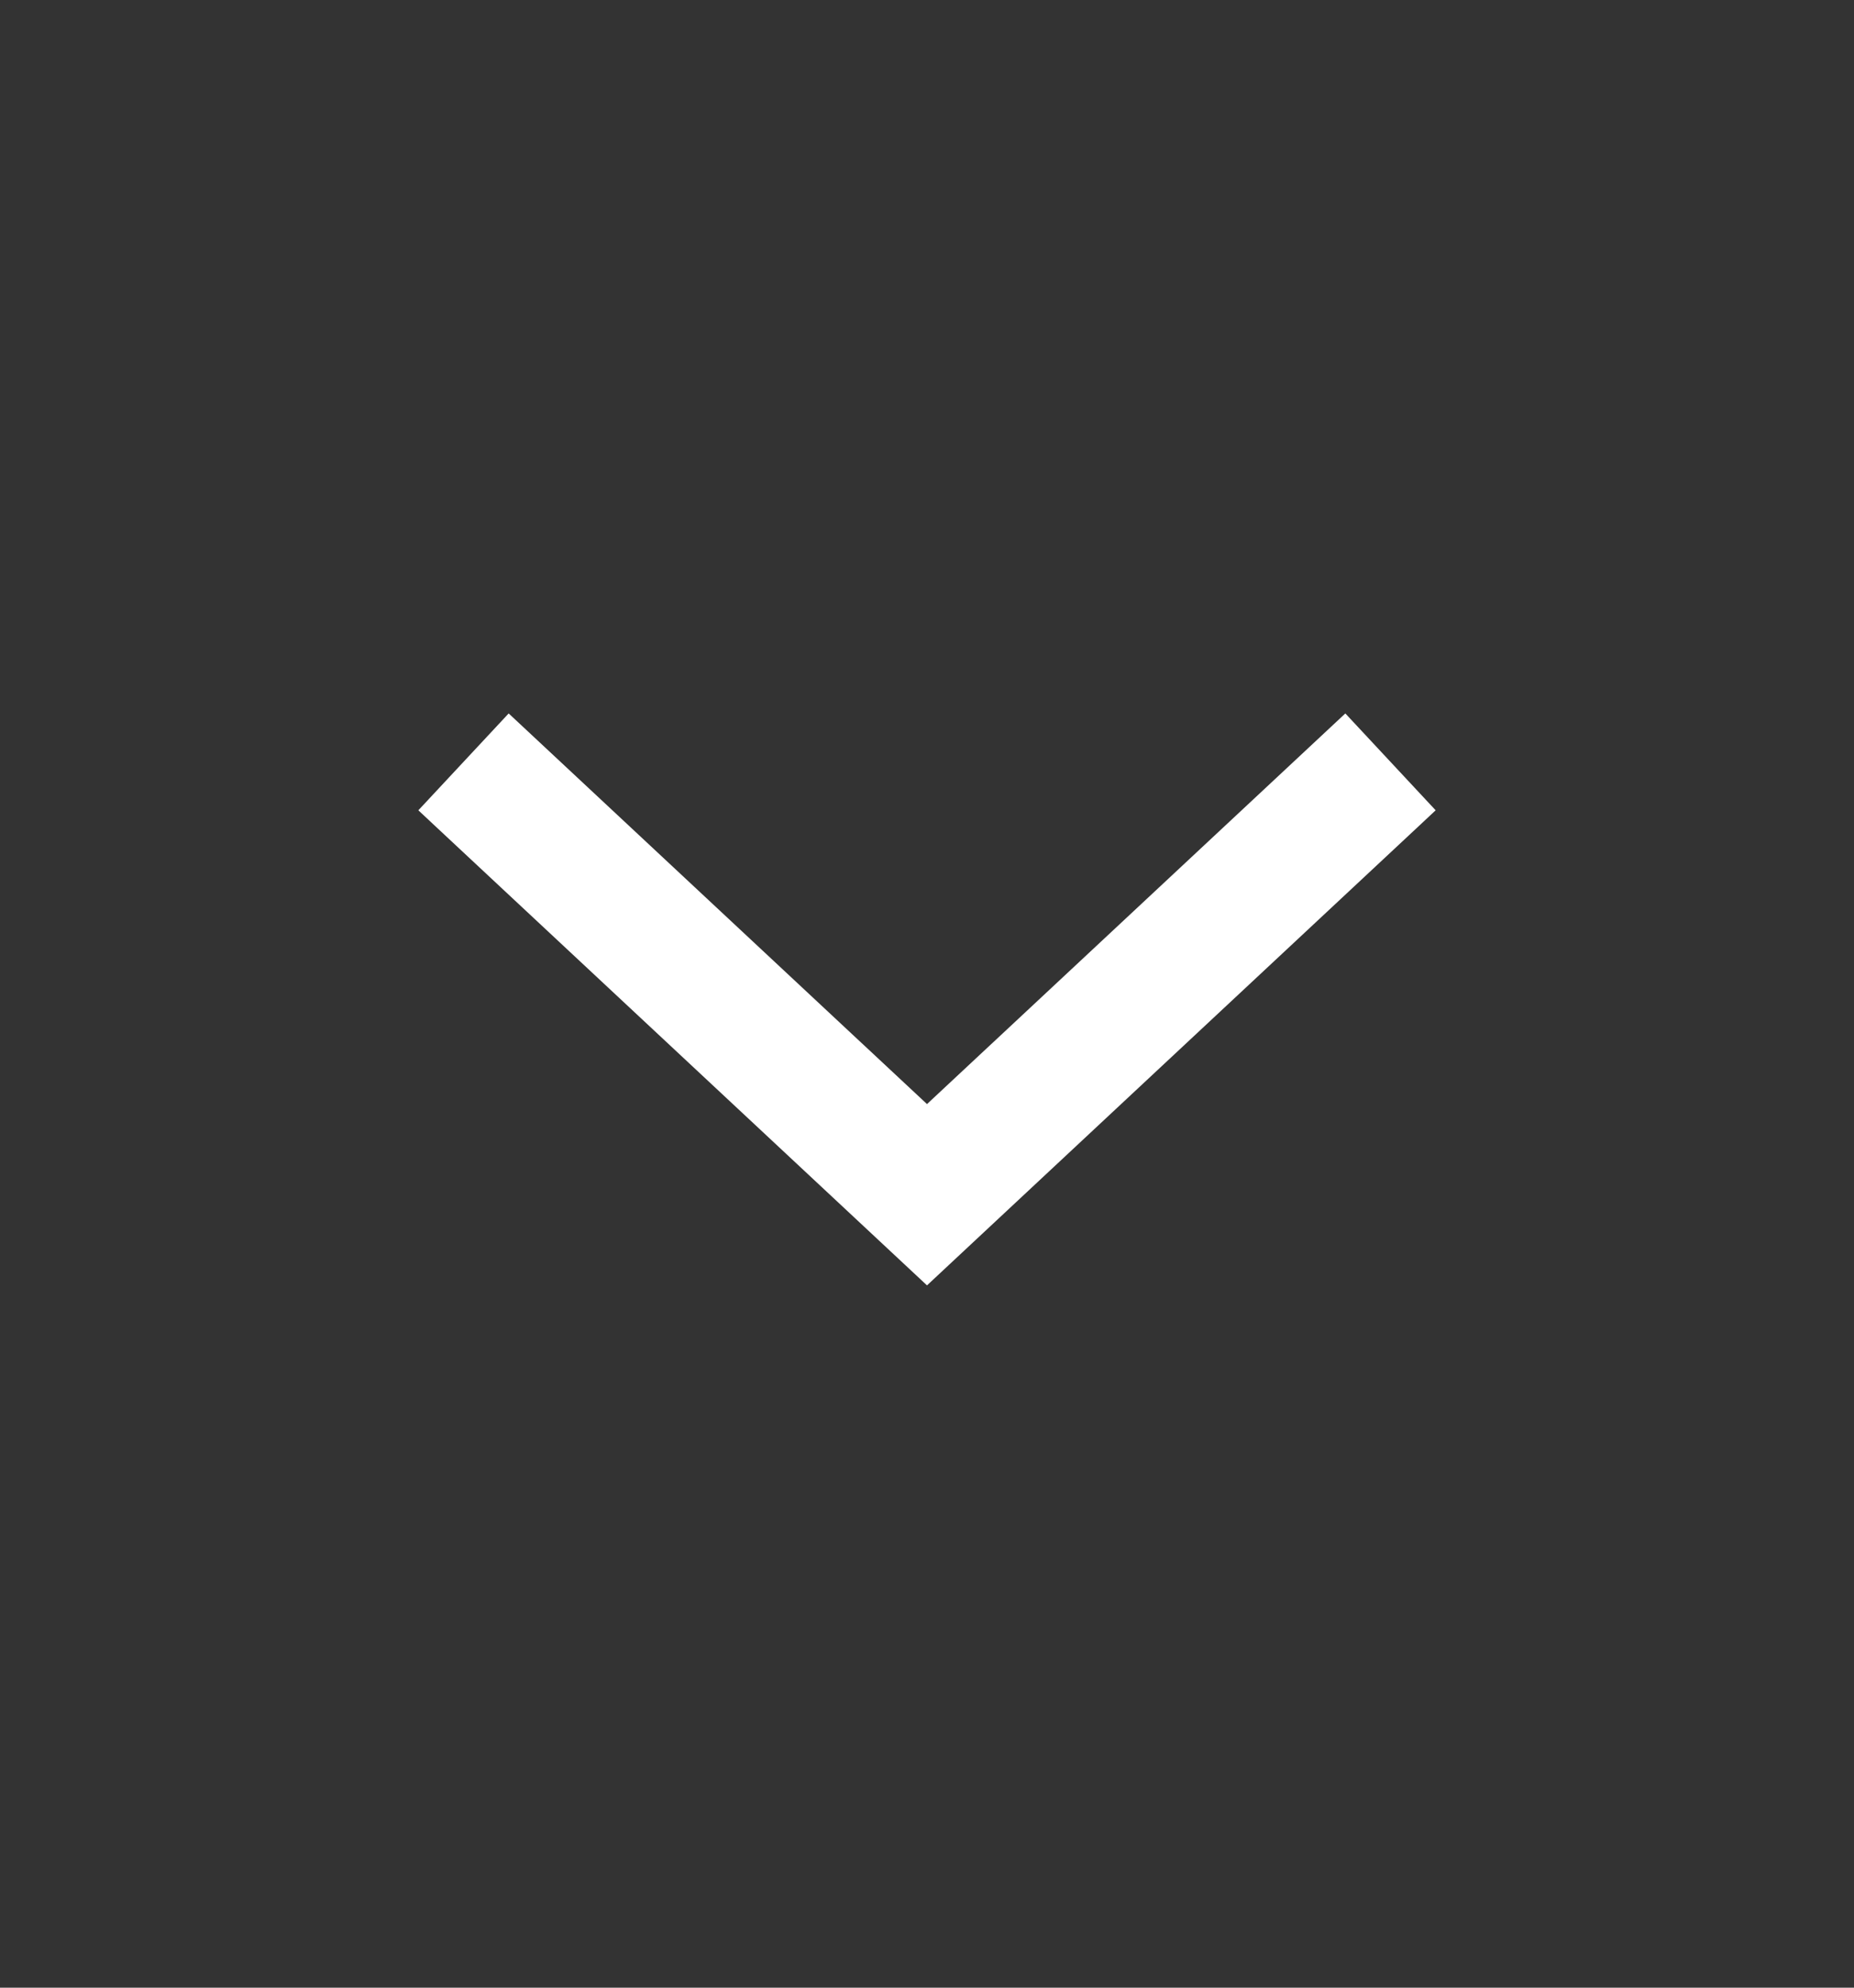 <svg width="14" height="15" viewBox="0 0 14 15" fill="none" xmlns="http://www.w3.org/2000/svg">
<rect x="0" y="0" width="14" height="15" fill="#333333" stroke="none"/>
<path fill-rule="evenodd" clip-rule="evenodd" d="M3.159 6.115L3.841 5.384L7 8.332L10.159 5.384L10.841 6.115L7 9.7L3.159 6.115Z" fill="white"/>
</svg>
